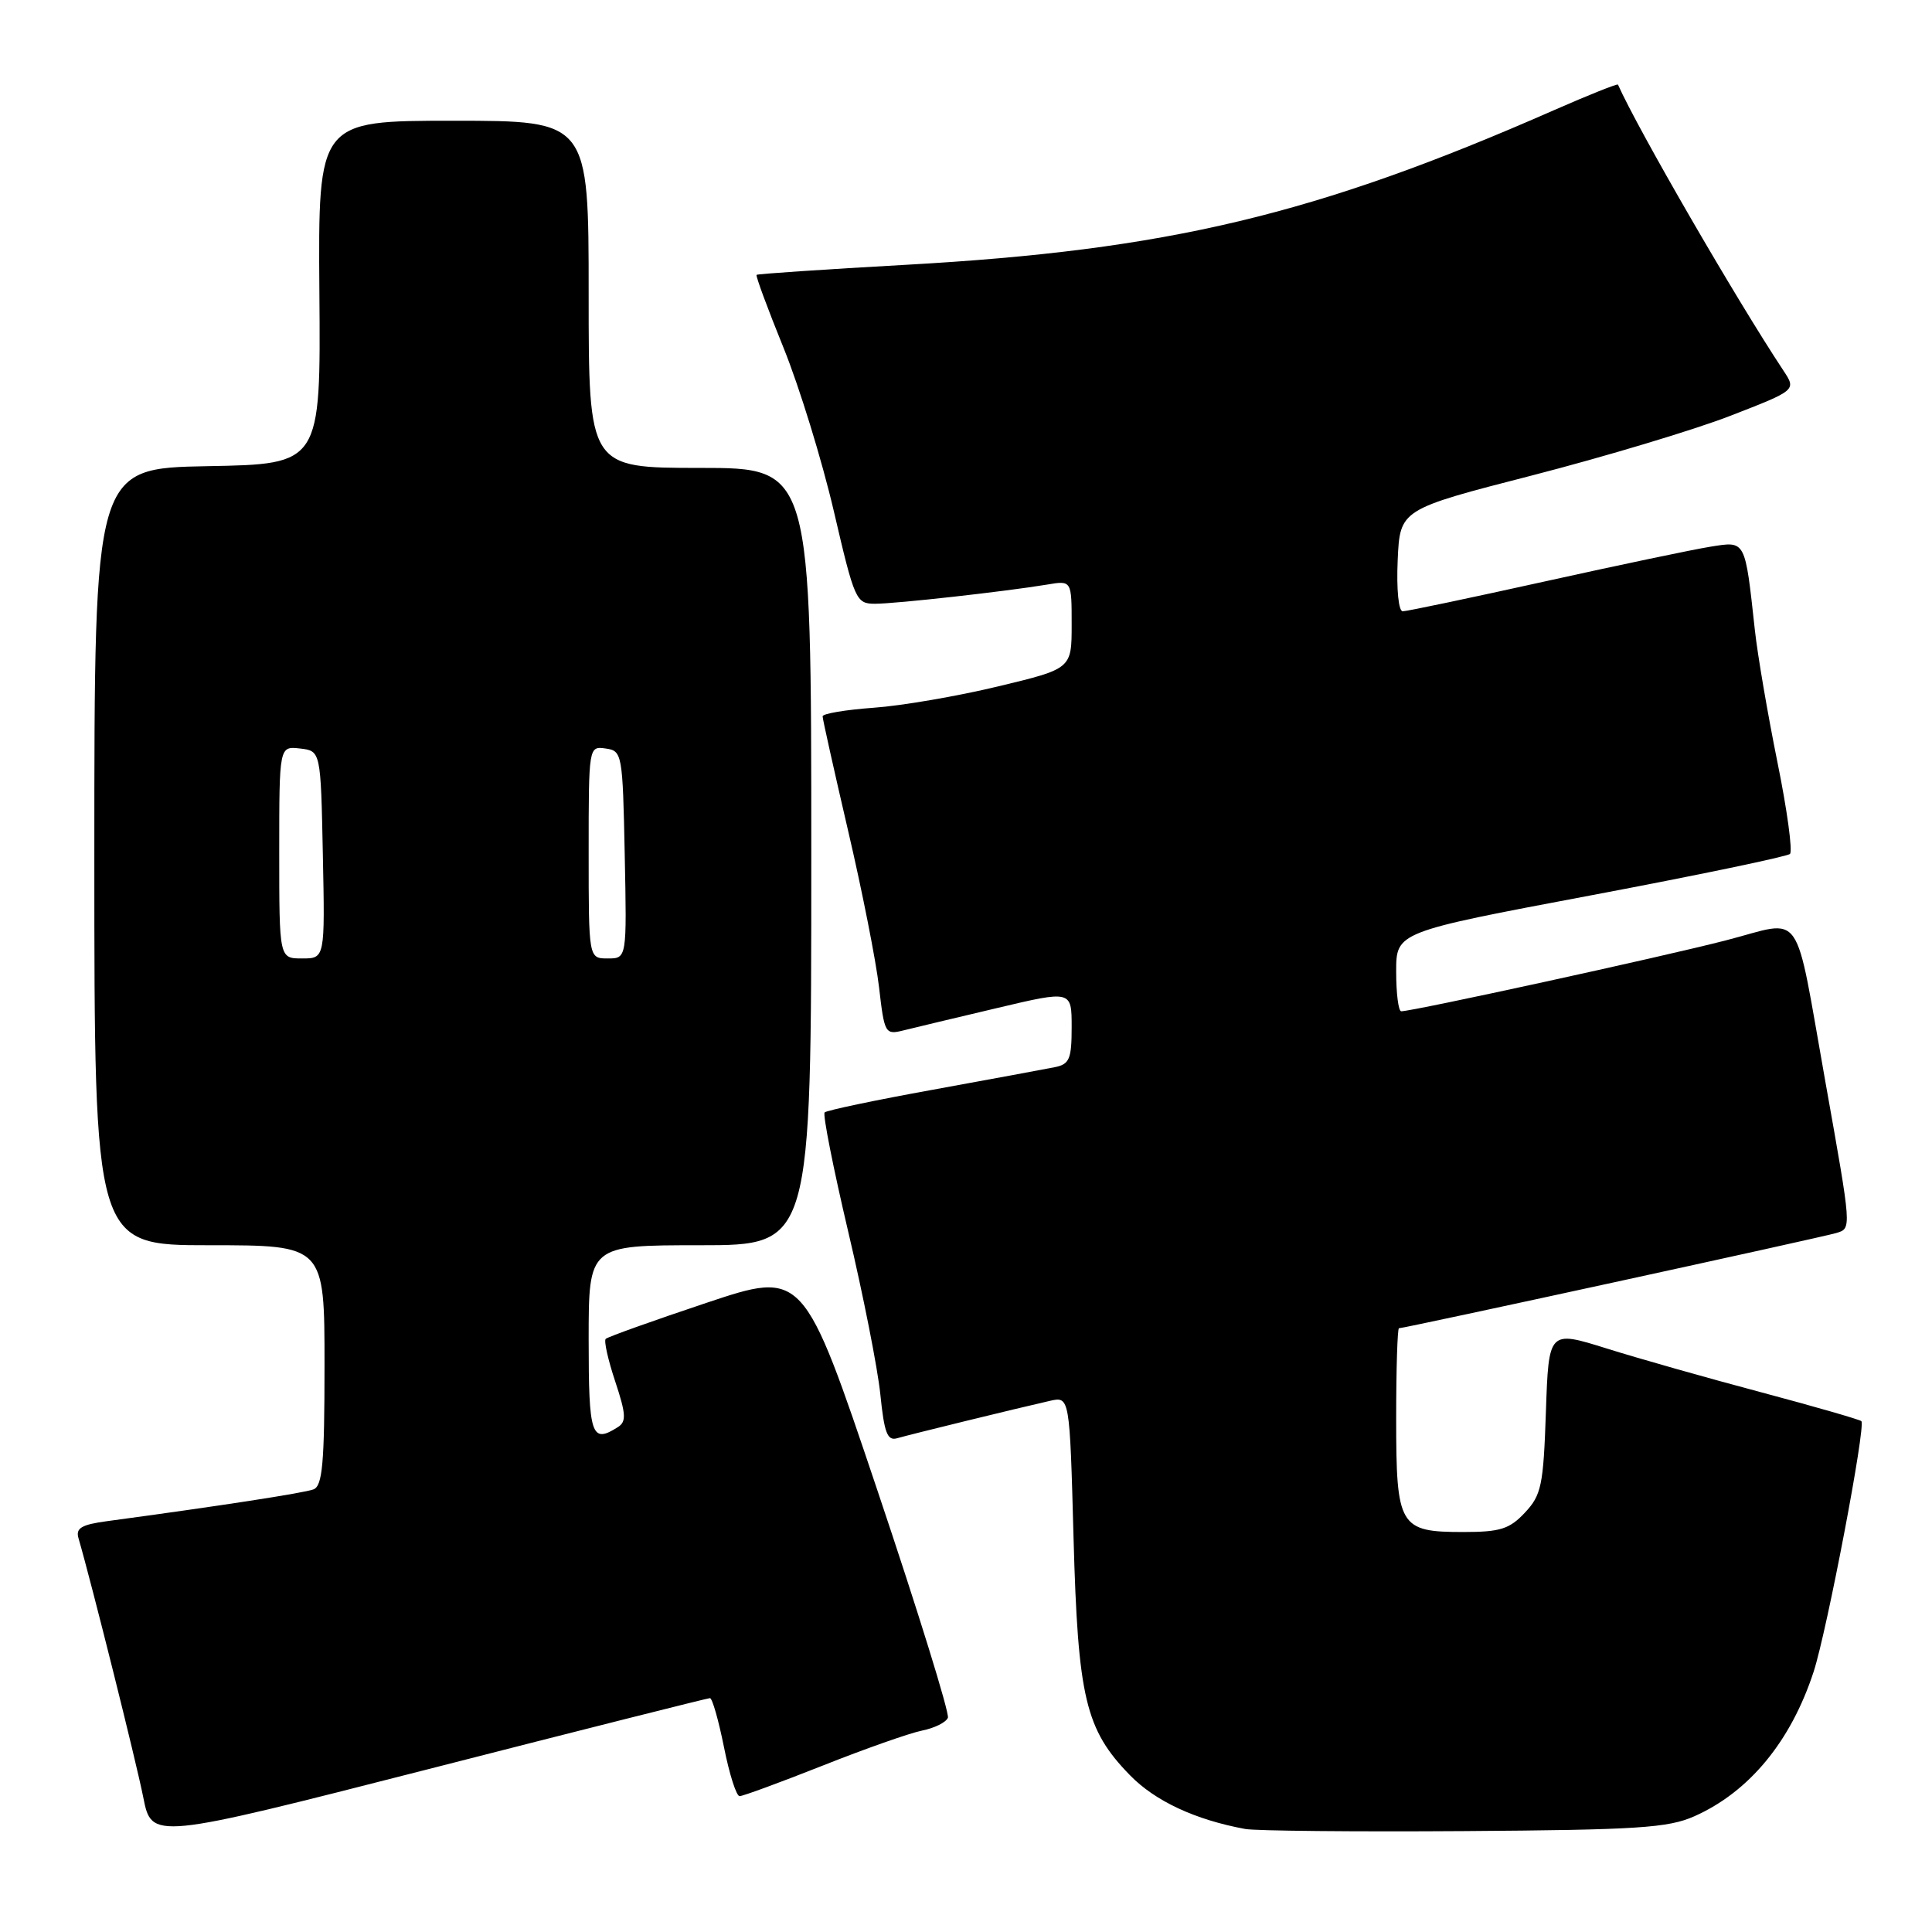 <?xml version="1.0" encoding="UTF-8" standalone="no"?>
<!DOCTYPE svg PUBLIC "-//W3C//DTD SVG 1.1//EN" "http://www.w3.org/Graphics/SVG/1.1/DTD/svg11.dtd" >
<svg xmlns="http://www.w3.org/2000/svg" xmlns:xlink="http://www.w3.org/1999/xlink" version="1.1" viewBox="0 0 256 256">
 <g >
 <path fill="currentColor"
d=" M 94.07 225.01 C 94.38 225.00 95.21 227.93 95.93 231.50 C 96.64 235.07 97.57 238.00 98.00 238.00 C 98.43 238.00 103.38 236.18 108.99 233.96 C 114.60 231.73 120.54 229.64 122.18 229.31 C 123.83 228.98 125.36 228.22 125.60 227.61 C 125.83 227.00 121.62 213.41 116.24 197.42 C 106.46 168.34 106.46 168.34 93.59 172.64 C 86.51 175.01 80.51 177.15 80.26 177.41 C 80.00 177.66 80.57 180.20 81.52 183.05 C 82.96 187.39 83.01 188.38 81.87 189.10 C 78.36 191.33 78.00 190.26 78.00 177.50 C 78.00 165.00 78.00 165.00 92.75 165.00 C 107.50 165.00 107.50 165.00 107.50 113.50 C 107.50 62.00 107.50 62.00 92.75 62.00 C 78.00 62.00 78.00 62.00 78.00 39.00 C 78.00 16.00 78.00 16.00 60.07 16.00 C 42.15 16.00 42.15 16.00 42.32 38.75 C 42.50 61.50 42.50 61.50 27.50 61.77 C 12.50 62.05 12.50 62.05 12.50 113.52 C 12.50 165.00 12.50 165.00 27.75 165.00 C 43.00 165.00 43.00 165.00 43.00 180.89 C 43.00 193.90 42.73 196.89 41.54 197.35 C 40.28 197.83 29.12 199.55 14.20 201.56 C 10.79 202.02 10.01 202.48 10.40 203.82 C 12.11 209.68 18.05 233.45 18.98 238.14 C 20.10 243.79 20.10 243.79 56.80 234.41 C 76.98 229.24 93.75 225.02 94.07 225.01 Z  M 224.50 240.67 C 231.78 237.44 237.31 230.73 240.32 221.50 C 242.10 216.01 247.26 188.93 246.64 188.31 C 246.43 188.10 240.46 186.38 233.38 184.49 C 226.30 182.61 217.06 179.99 212.86 178.67 C 205.21 176.28 205.21 176.28 204.84 187.08 C 204.51 196.83 204.24 198.11 202.06 200.43 C 200.02 202.61 198.78 203.00 193.90 203.00 C 185.41 203.00 185.00 202.31 185.00 187.93 C 185.00 181.37 185.17 176.00 185.37 176.00 C 186.11 176.00 241.55 163.93 243.32 163.38 C 245.36 162.75 245.38 163.03 241.90 143.50 C 237.66 119.76 239.16 121.91 228.70 124.60 C 220.20 126.80 187.20 134.00 185.67 134.00 C 185.30 134.00 185.00 131.64 185.00 128.75 C 185.00 123.50 185.00 123.50 210.75 118.65 C 224.91 115.98 236.81 113.50 237.18 113.15 C 237.55 112.79 236.81 107.33 235.52 101.00 C 234.24 94.67 232.89 86.80 232.53 83.50 C 231.21 71.45 231.35 71.69 226.65 72.44 C 224.37 72.80 214.48 74.88 204.67 77.05 C 194.86 79.22 186.41 81.00 185.87 81.00 C 185.32 81.00 185.03 78.13 185.20 74.25 C 185.50 67.50 185.50 67.50 203.00 63.00 C 212.62 60.52 224.45 56.97 229.27 55.10 C 238.03 51.70 238.03 51.70 236.31 49.10 C 230.01 39.58 217.00 17.10 214.39 11.21 C 214.32 11.06 210.51 12.58 205.93 14.59 C 174.36 28.47 154.75 33.15 120.00 35.09 C 109.28 35.69 100.39 36.29 100.25 36.42 C 100.11 36.56 101.72 40.90 103.82 46.08 C 105.92 51.26 108.92 61.01 110.49 67.75 C 113.24 79.56 113.43 80.00 115.95 80.00 C 118.71 80.00 133.28 78.37 138.75 77.46 C 142.00 76.91 142.00 76.91 142.00 82.76 C 142.00 88.61 142.00 88.61 132.26 90.95 C 126.91 92.24 119.48 93.52 115.76 93.78 C 112.04 94.05 109.00 94.56 109.00 94.92 C 109.00 95.28 110.52 102.08 112.37 110.04 C 114.23 117.99 116.08 127.35 116.48 130.83 C 117.19 136.97 117.29 137.14 119.73 136.53 C 121.11 136.19 126.68 134.85 132.12 133.57 C 142.00 131.23 142.00 131.23 142.00 136.10 C 142.00 140.34 141.71 141.02 139.75 141.41 C 138.51 141.66 131.26 143.00 123.63 144.39 C 116.00 145.77 109.54 147.13 109.27 147.40 C 109.00 147.67 110.41 154.77 112.39 163.19 C 114.38 171.61 116.30 181.32 116.65 184.77 C 117.17 189.89 117.58 190.96 118.89 190.57 C 120.57 190.08 134.58 186.65 139.12 185.62 C 141.74 185.03 141.74 185.03 142.25 203.76 C 142.83 225.01 143.83 229.18 149.73 235.23 C 153.07 238.66 158.38 241.13 165.00 242.35 C 166.38 242.60 179.43 242.73 194.00 242.63 C 216.97 242.47 221.03 242.21 224.50 240.67 Z  M 37.00 112.93 C 37.00 98.87 37.00 98.87 39.75 99.18 C 42.50 99.50 42.50 99.50 42.78 113.25 C 43.06 127.00 43.06 127.00 40.03 127.00 C 37.00 127.00 37.00 127.00 37.00 112.93 Z  M 78.00 112.93 C 78.00 98.91 78.01 98.86 80.25 99.18 C 82.44 99.49 82.51 99.85 82.78 113.25 C 83.06 127.00 83.06 127.00 80.53 127.00 C 78.00 127.00 78.00 127.00 78.00 112.93 Z "/>
</g>
</svg>